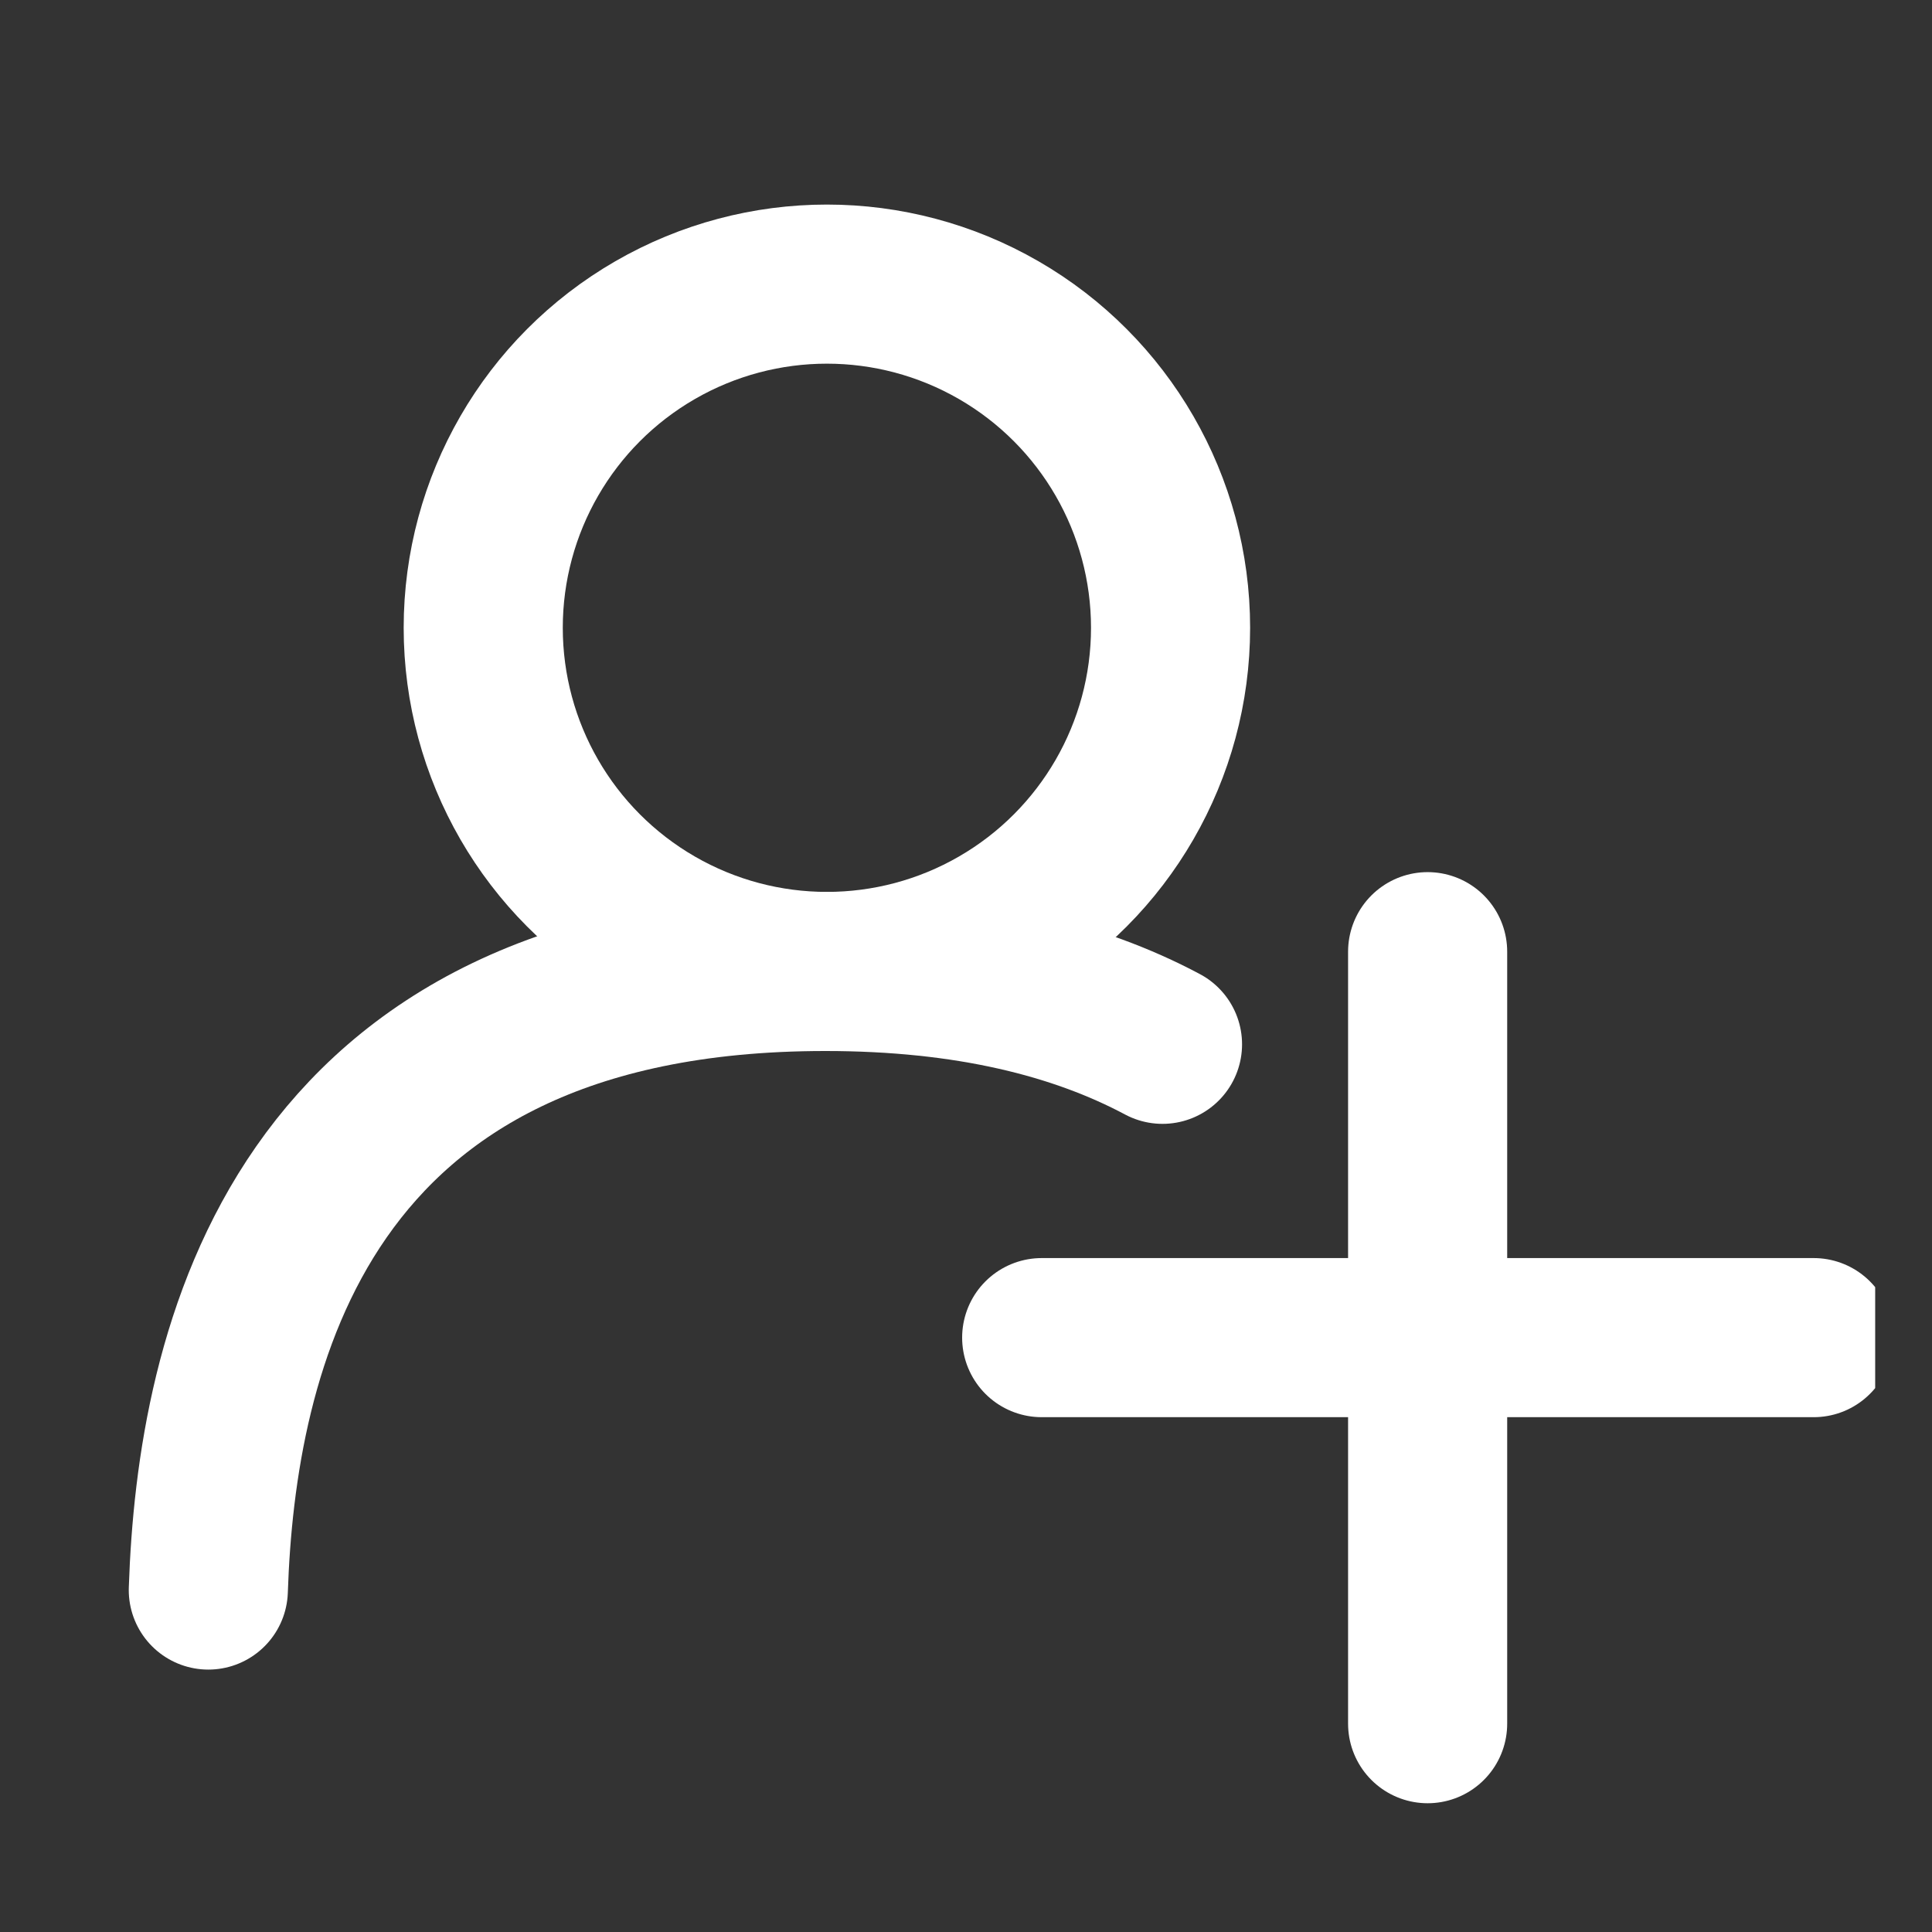 <svg width="17" height="17" viewBox="0 0 17 17" fill="none" xmlns="http://www.w3.org/2000/svg">
<rect x="0" y="0" width="17" height="17" fill="#333333" stroke="none"/>
<g clip-path="url(#clip0)">
<ellipse cx="7.276" cy="5.524" rx="3.024" ry="3.024" stroke="white" stroke-width="1.4" stroke-linecap="round" stroke-linejoin="round"/>
<path d="M1.833 13.991C1.903 11.906 2.608 8.548 7.262 8.548" stroke="white" stroke-width="1.4" stroke-linecap="round" stroke-linejoin="round"/>
<path d="M7.262 8.548C8.516 8.548 9.484 8.792 10.229 9.189" stroke="white" stroke-width="1.4" stroke-linecap="round" stroke-linejoin="round"/>
<path d="M12.562 8.374V15.167" stroke="white" stroke-width="1.4" stroke-linecap="round" stroke-linejoin="round"/>
<path d="M9.166 11.77L15.959 11.77" stroke="white" stroke-width="1.4" stroke-linecap="round" stroke-linejoin="round"/>
</g>
<defs>
<clipPath id="clip0">
<rect width="16" height="16" fill="white" transform="translate(0.5 0.5)"/>
</clipPath>
</defs>
</svg>
